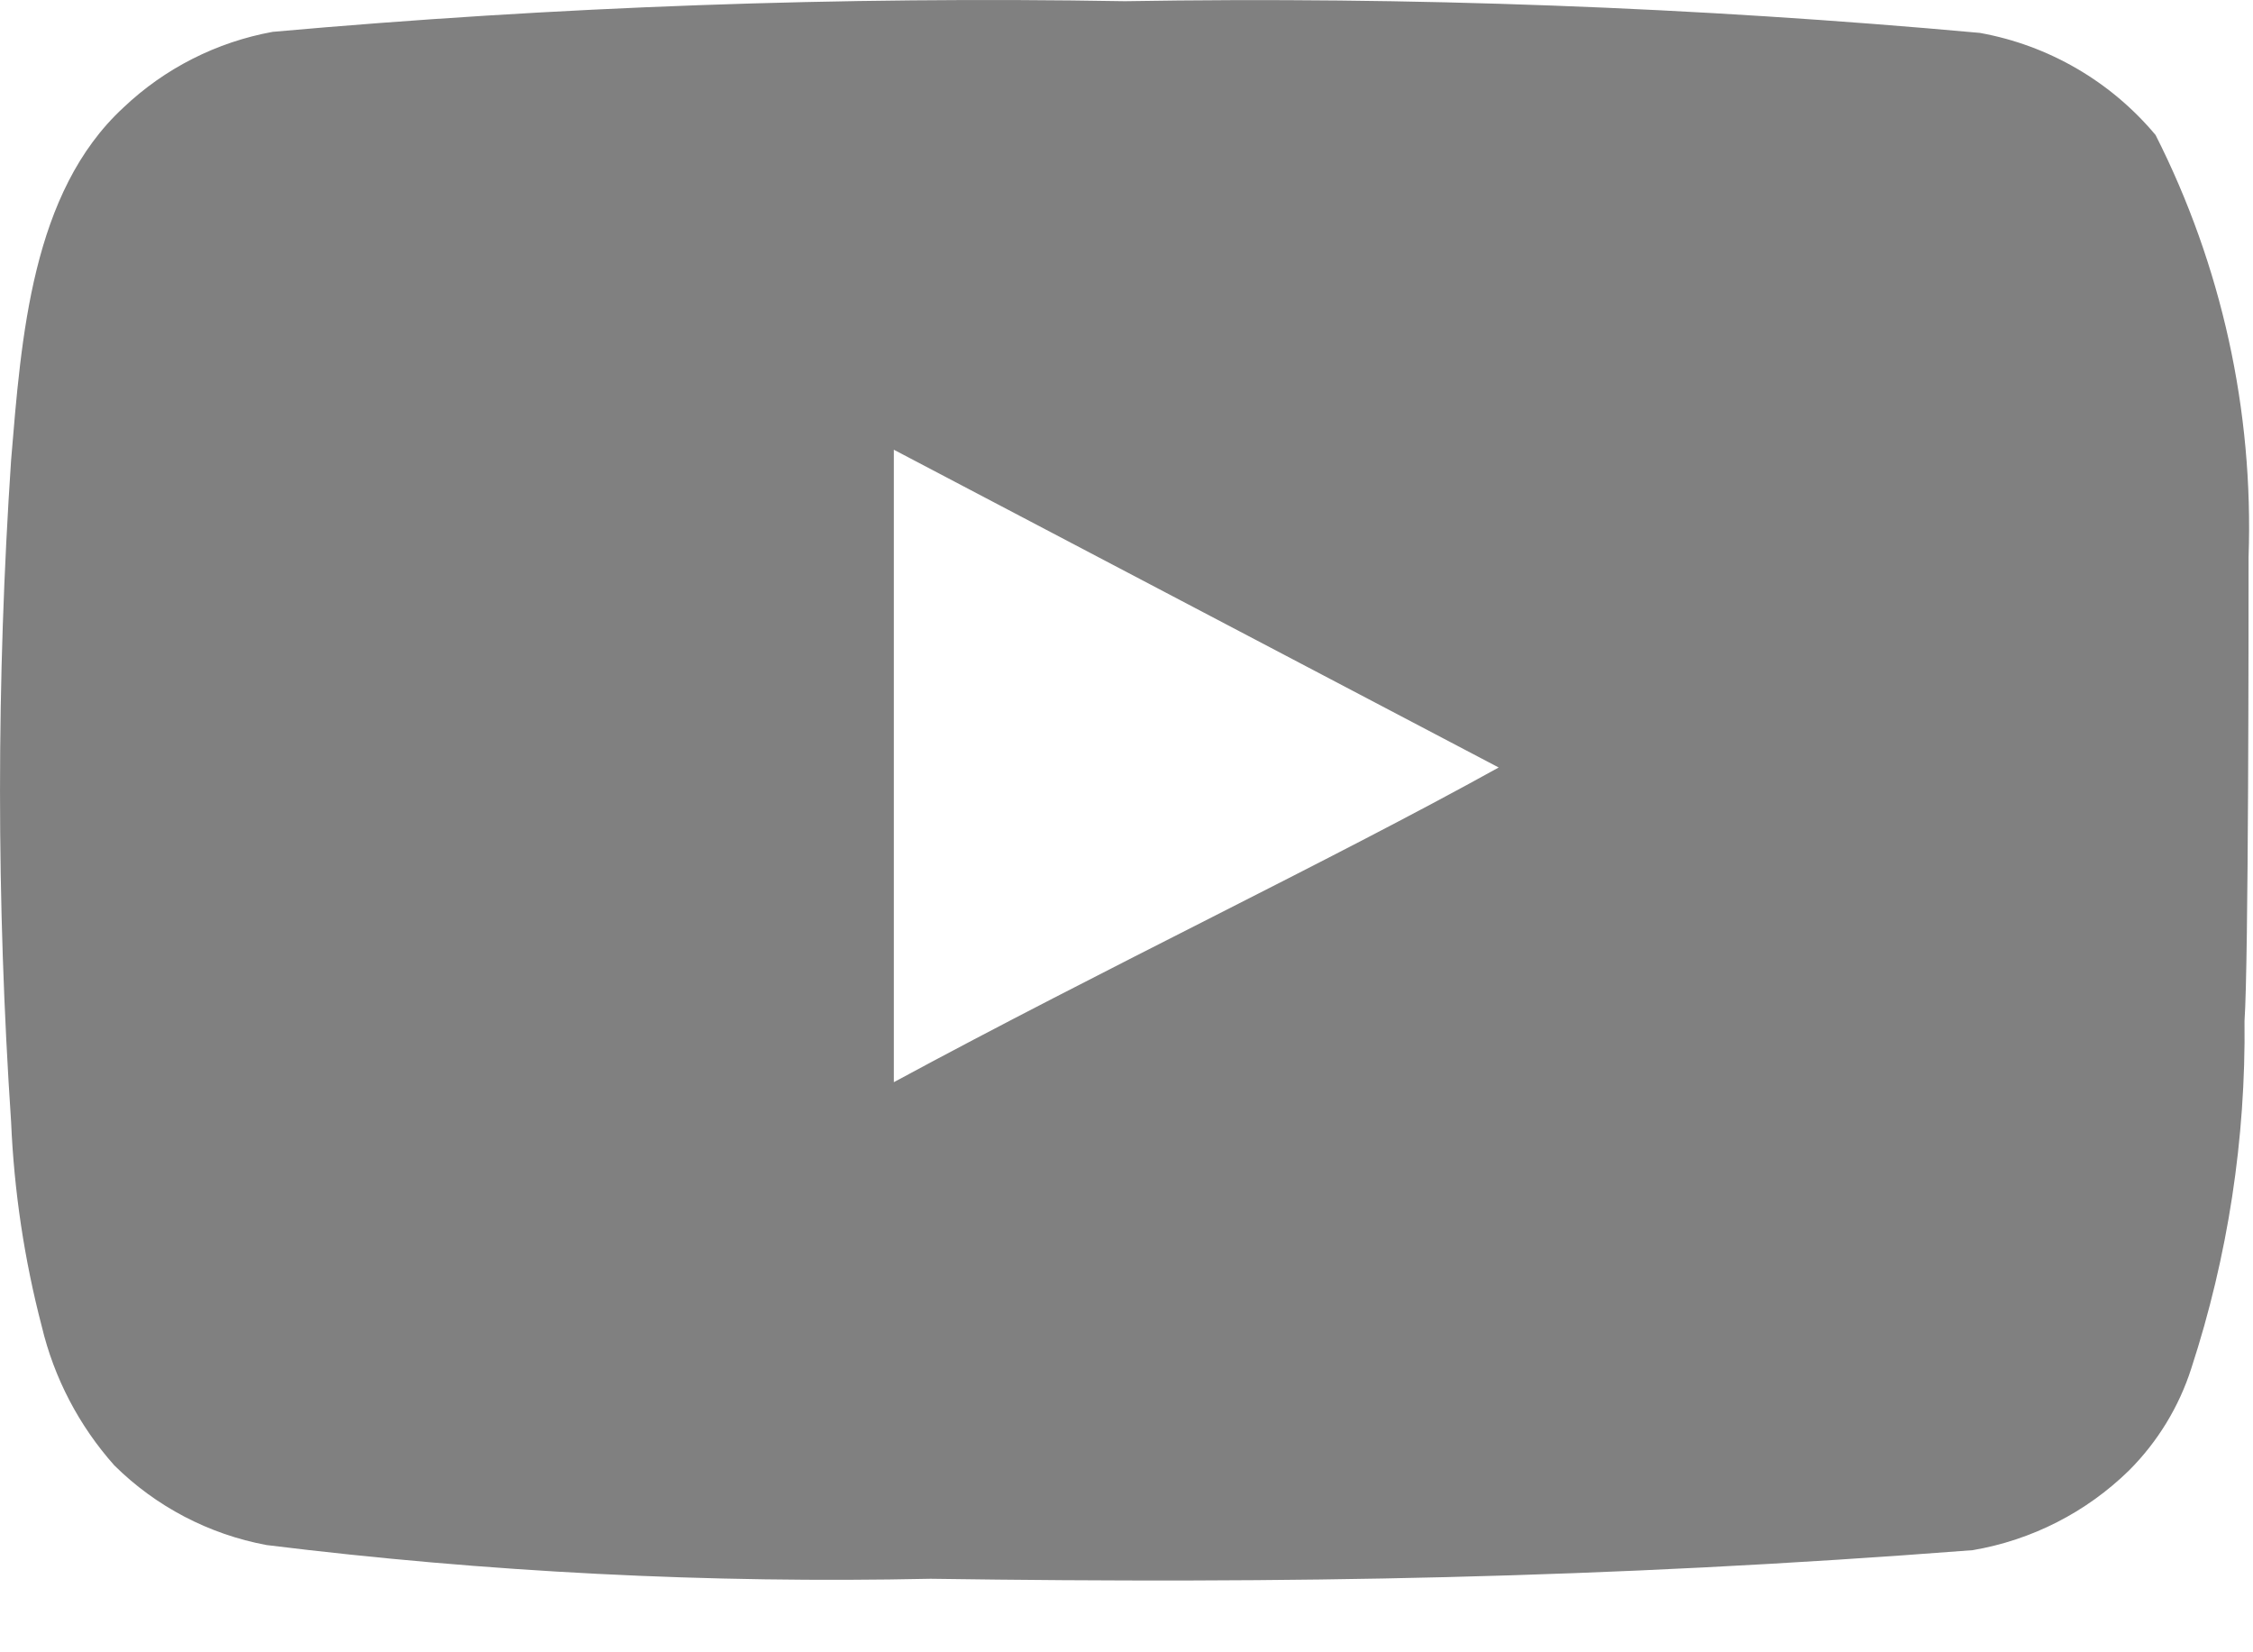<svg width="30" height="22" viewBox="0 0 30 22" fill="none" xmlns="http://www.w3.org/2000/svg">
<path d="M29.941 7.417C30.009 5.469 29.583 3.537 28.703 1.798C28.107 1.085 27.279 0.603 26.363 0.438C22.578 0.094 18.777 -0.047 14.977 0.016C11.19 -0.049 7.403 0.087 3.631 0.424C2.885 0.56 2.195 0.909 1.645 1.431C0.42 2.56 0.284 4.492 0.148 6.124C-0.049 9.059 -0.049 12.005 0.148 14.94C0.187 15.858 0.324 16.771 0.556 17.66C0.72 18.348 1.052 18.983 1.522 19.511C2.076 20.06 2.782 20.429 3.549 20.572C6.482 20.934 9.437 21.084 12.392 21.021C17.153 21.089 21.33 21.021 26.268 20.64C27.054 20.506 27.78 20.136 28.349 19.579C28.73 19.198 29.015 18.731 29.179 18.218C29.666 16.725 29.905 15.163 29.887 13.593C29.941 12.831 29.941 8.233 29.941 7.417ZM11.902 14.409V5.988L19.956 10.219C17.697 11.471 14.718 12.886 11.902 14.409Z" fill="#808080"/>
</svg>
